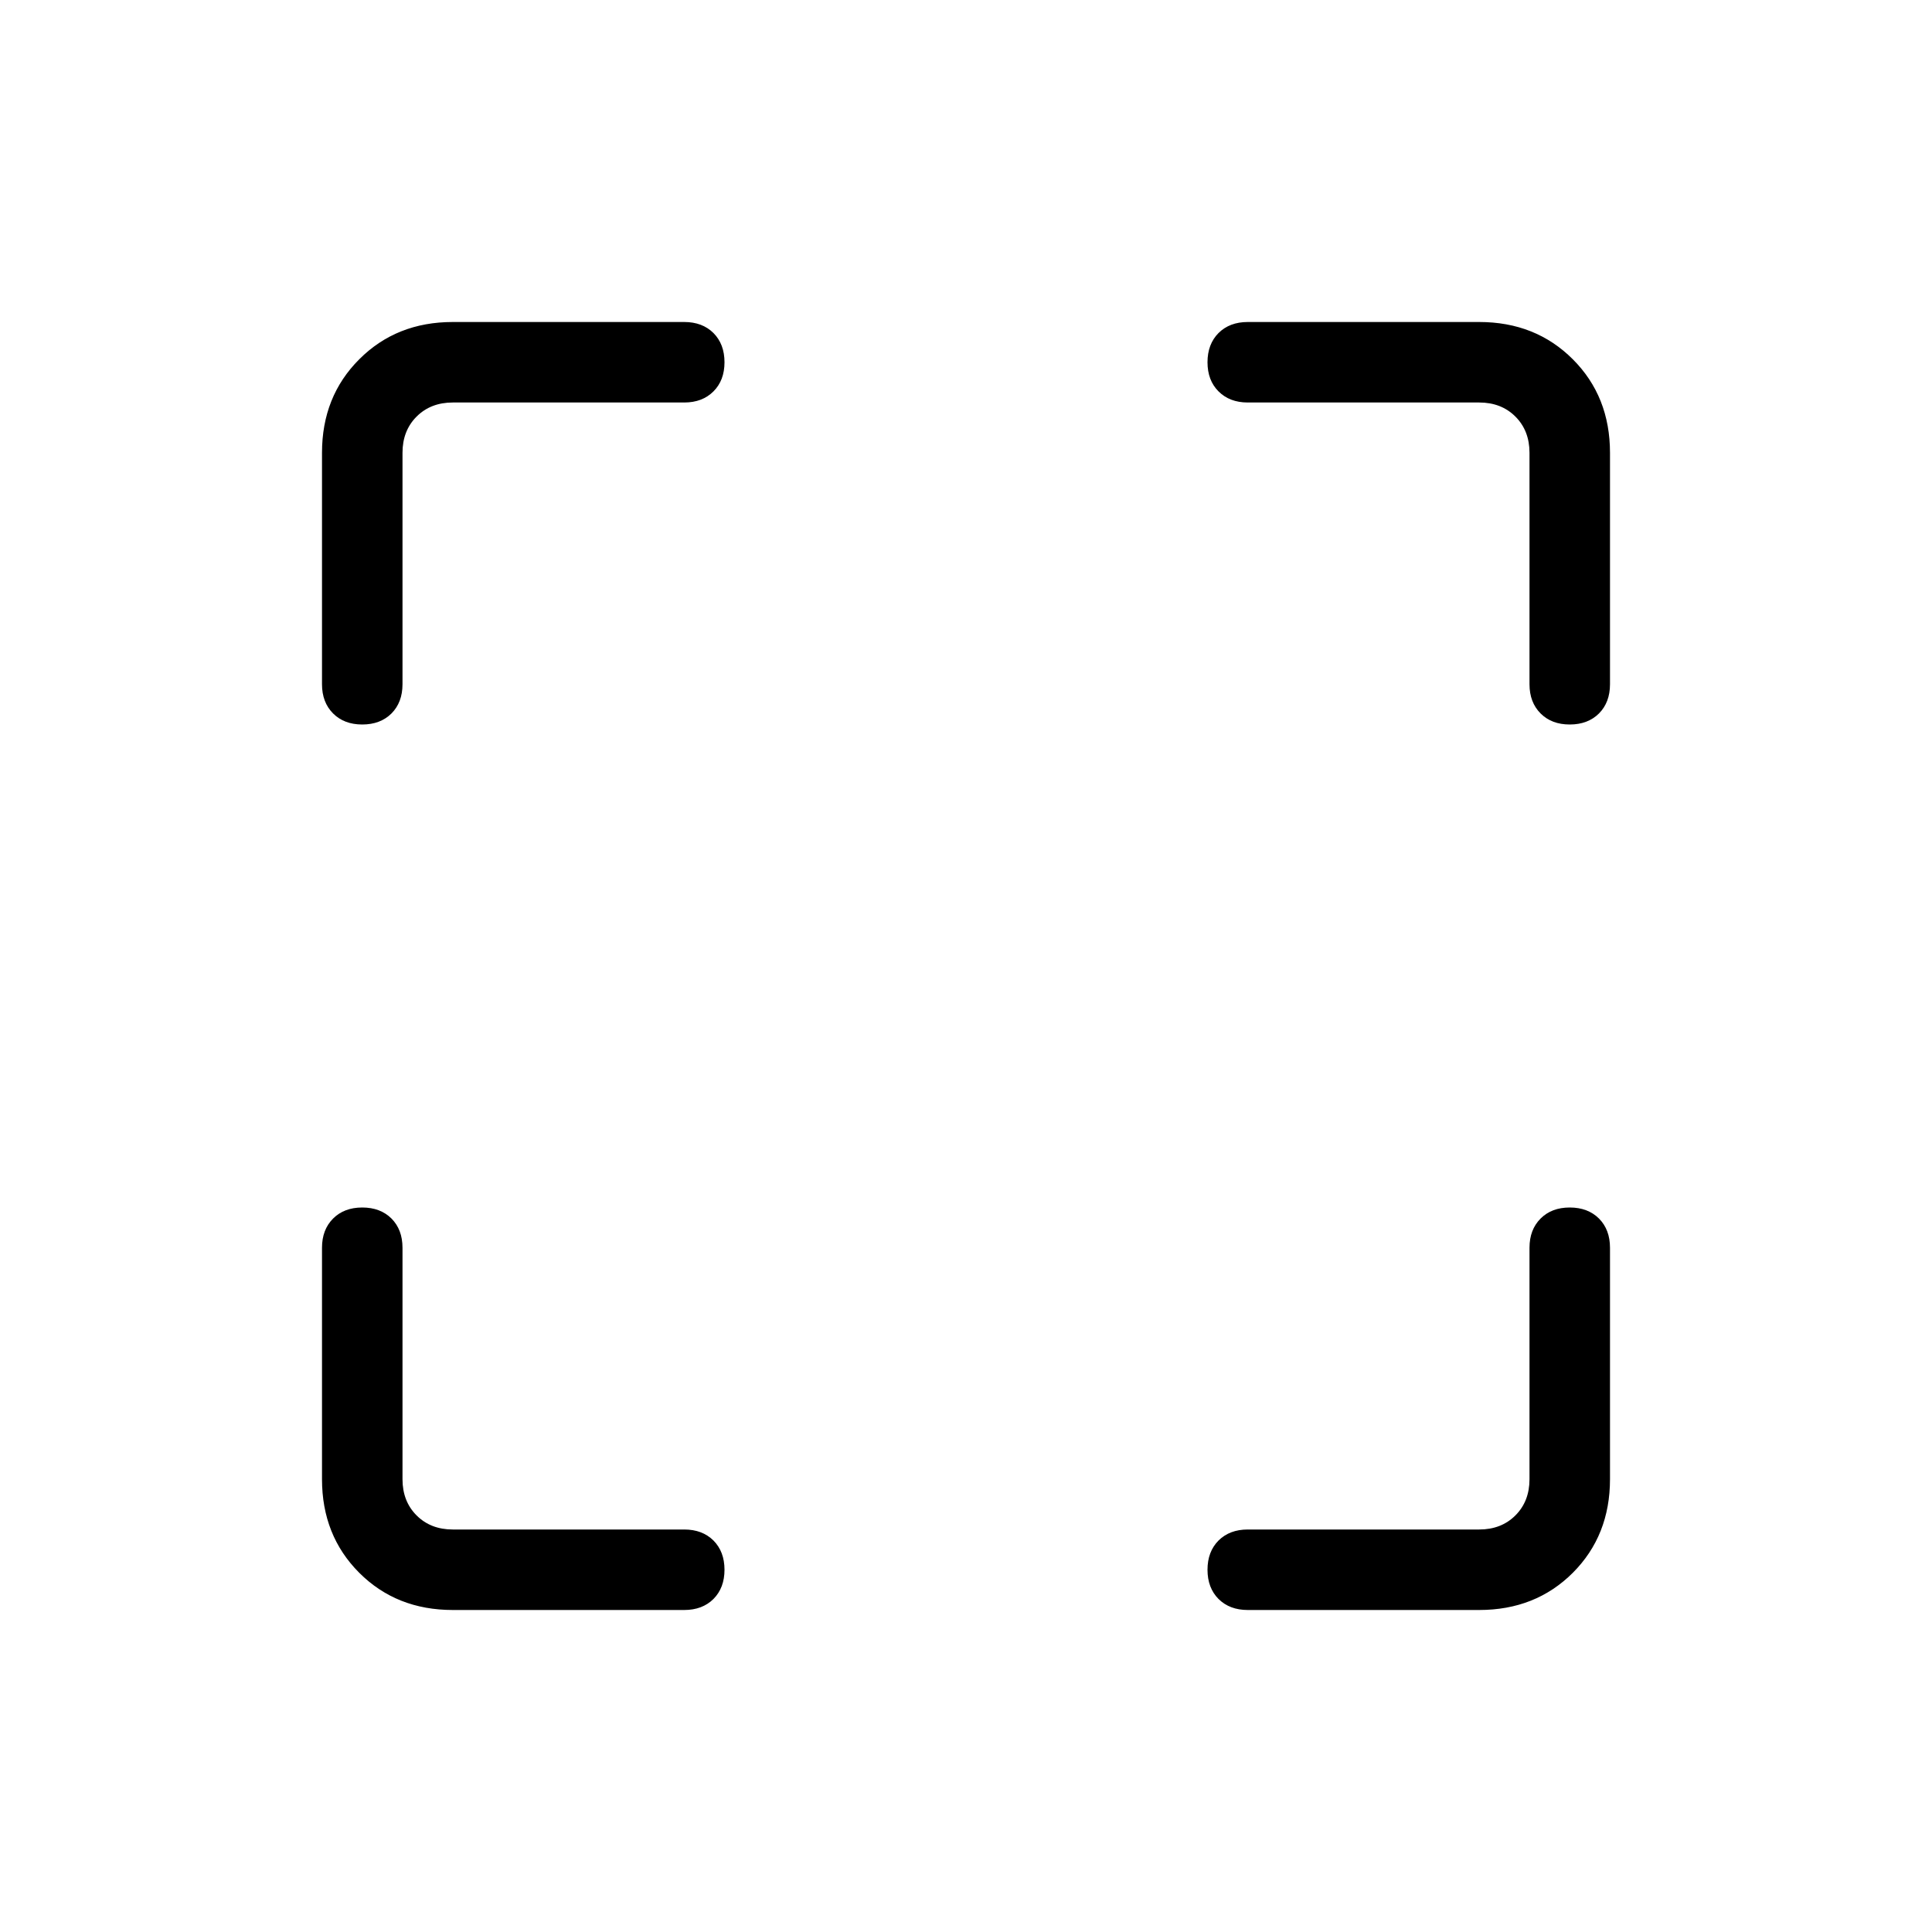 <svg xmlns="http://www.w3.org/2000/svg" height="24" width="24"><path d="M4.5 9Q4.275 9 4.138 8.863Q4 8.725 4 8.5V5.625Q4 4.925 4.463 4.463Q4.925 4 5.625 4H8.5Q8.725 4 8.863 4.137Q9 4.275 9 4.5Q9 4.725 8.863 4.862Q8.725 5 8.5 5H5.625Q5.35 5 5.175 5.175Q5 5.35 5 5.625V8.5Q5 8.725 4.863 8.863Q4.725 9 4.5 9ZM5.625 20Q4.925 20 4.463 19.538Q4 19.075 4 18.375V15.5Q4 15.275 4.138 15.137Q4.275 15 4.5 15Q4.725 15 4.863 15.137Q5 15.275 5 15.5V18.375Q5 18.65 5.175 18.825Q5.35 19 5.625 19H8.5Q8.725 19 8.863 19.137Q9 19.275 9 19.5Q9 19.725 8.863 19.863Q8.725 20 8.5 20ZM15.5 20Q15.275 20 15.137 19.863Q15 19.725 15 19.5Q15 19.275 15.137 19.137Q15.275 19 15.5 19H18.375Q18.65 19 18.825 18.825Q19 18.65 19 18.375V15.5Q19 15.275 19.138 15.137Q19.275 15 19.5 15Q19.725 15 19.863 15.137Q20 15.275 20 15.5V18.375Q20 19.075 19.538 19.538Q19.075 20 18.375 20ZM19.5 9Q19.275 9 19.138 8.863Q19 8.725 19 8.5V5.625Q19 5.35 18.825 5.175Q18.65 5 18.375 5H15.5Q15.275 5 15.137 4.862Q15 4.725 15 4.5Q15 4.275 15.137 4.137Q15.275 4 15.5 4H18.375Q19.075 4 19.538 4.463Q20 4.925 20 5.625V8.5Q20 8.725 19.863 8.863Q19.725 9 19.5 9Z"/></svg>